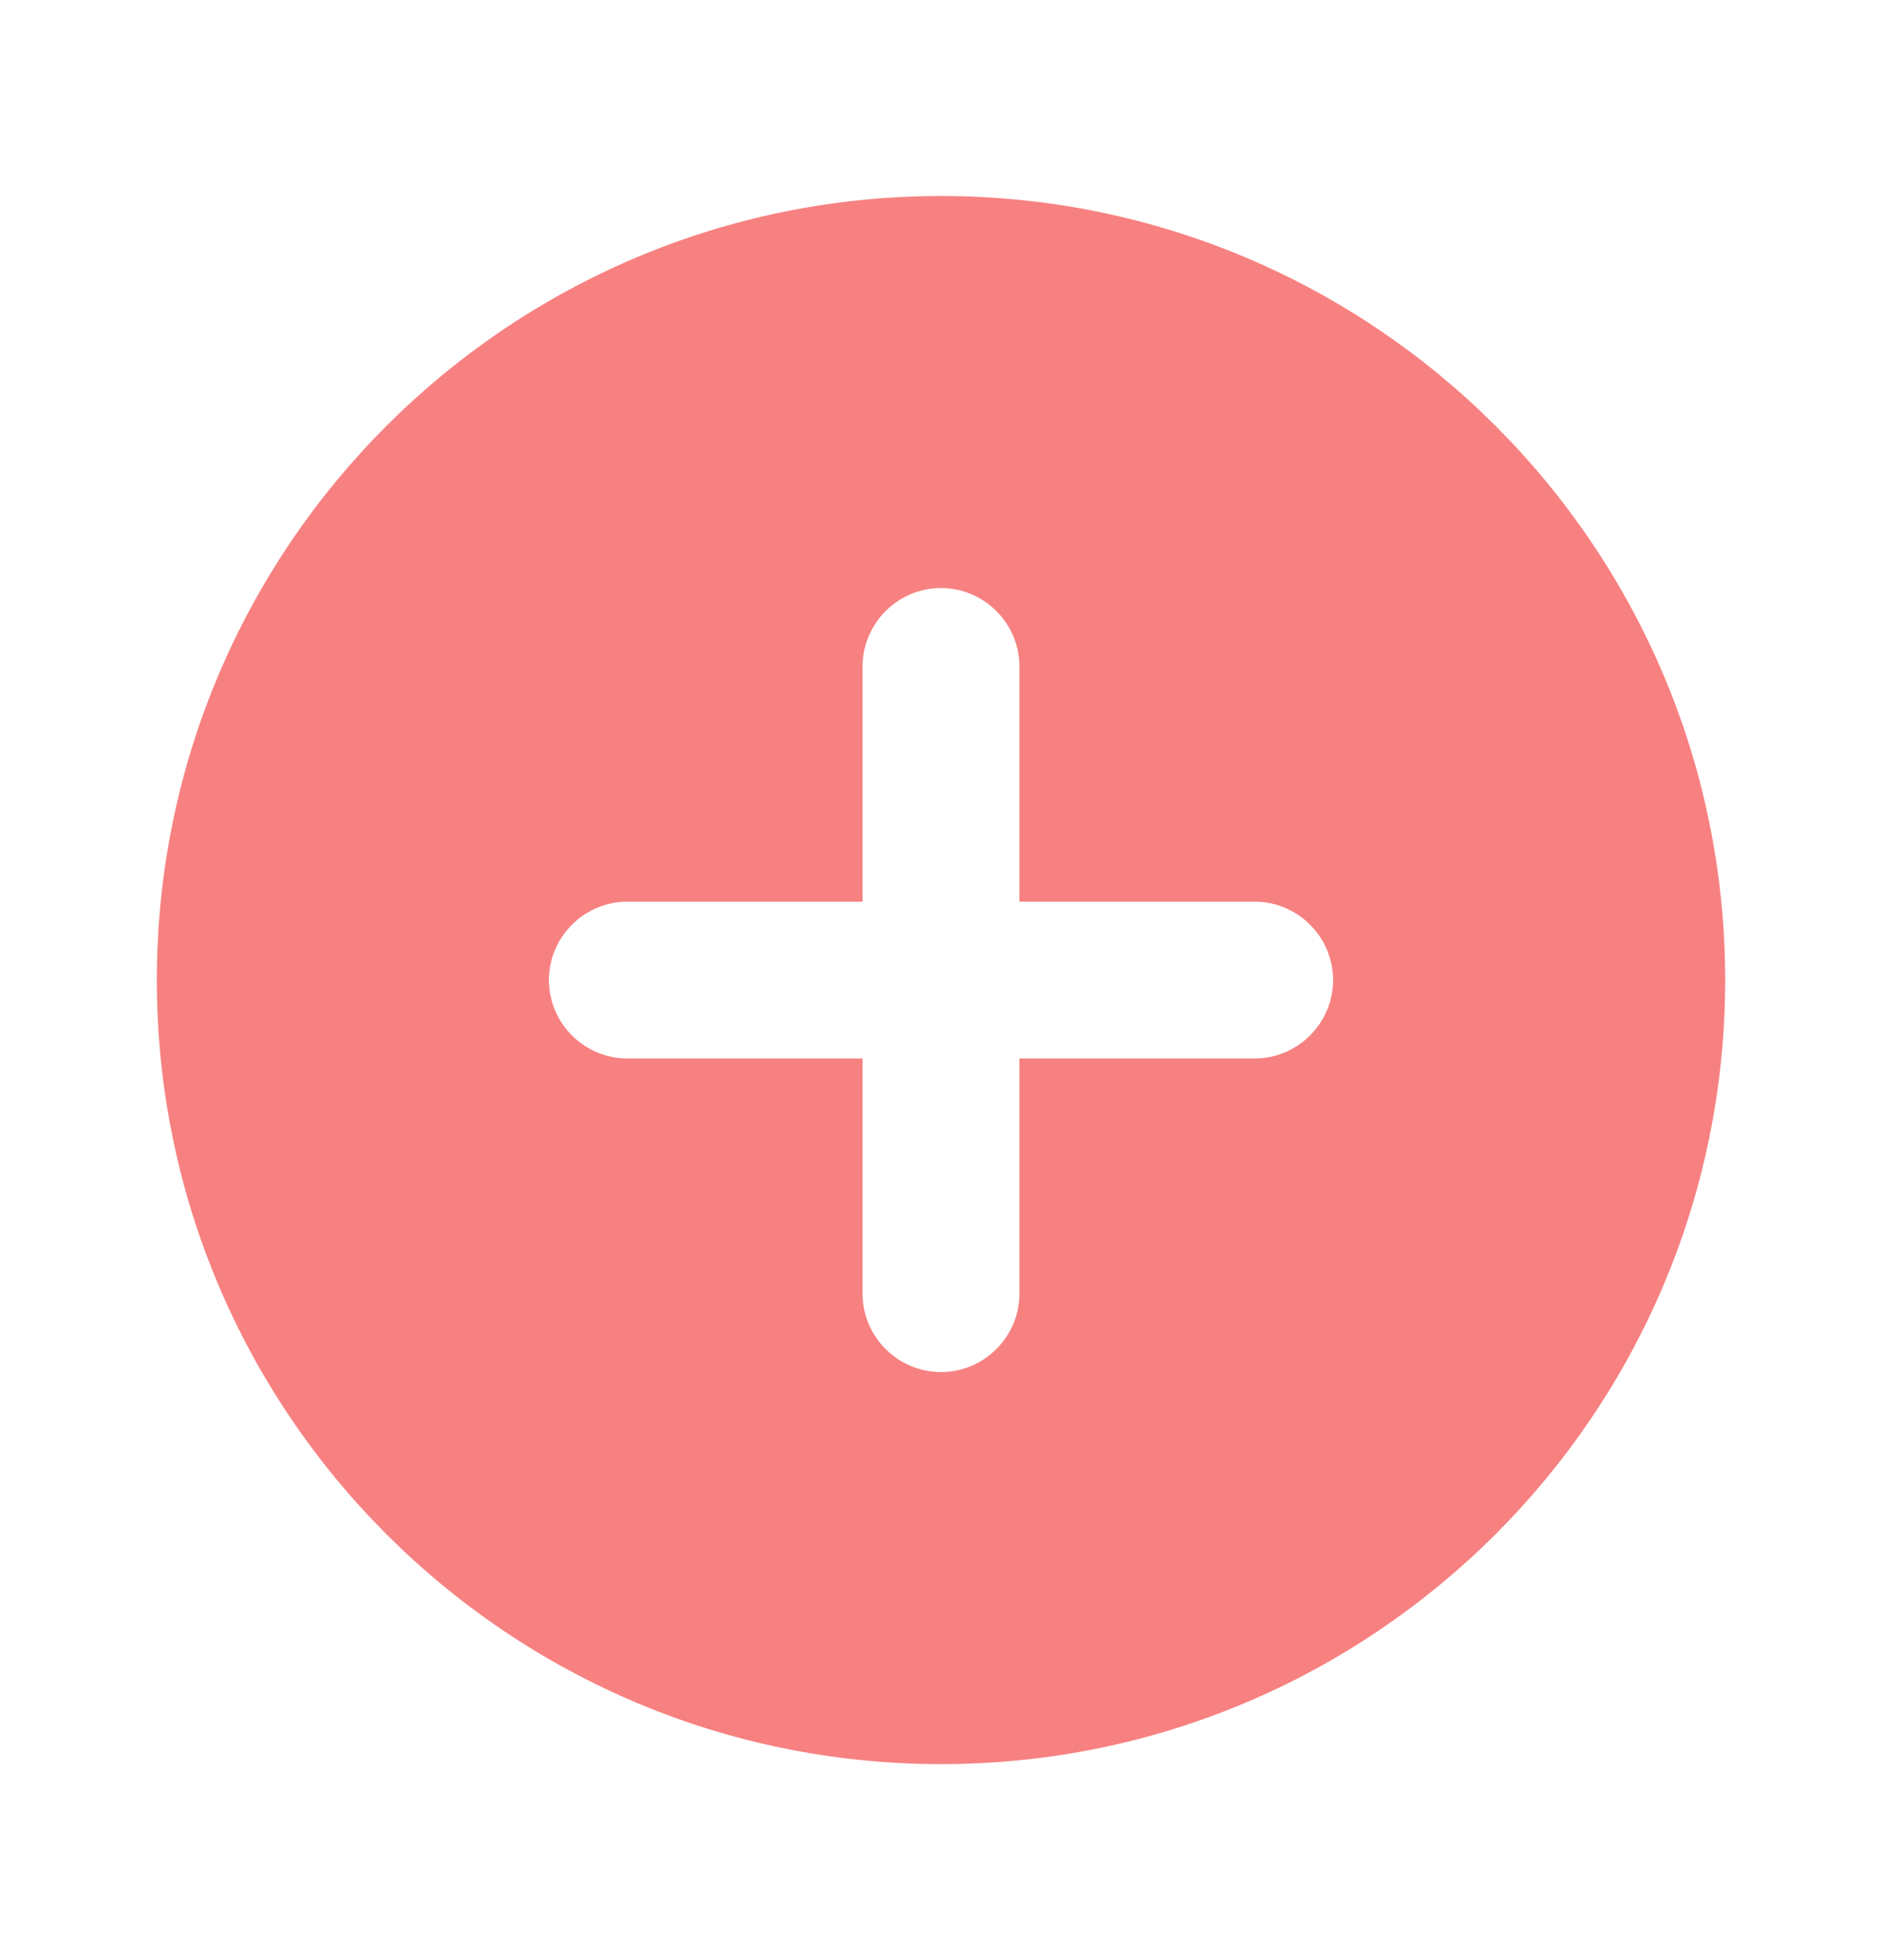 <svg width="24" height="25" viewBox="0 0 24 25" fill="none" xmlns="http://www.w3.org/2000/svg">
<g clip-path="url(#clip0_27_14)">
<g clip-path="url(#clip1_27_14)">
<path d="M12 2.5C6.48 2.5 2 6.98 2 12.5C2 18.02 6.48 22.5 12 22.5C17.52 22.5 22 18.02 22 12.5C22 6.98 17.52 2.5 12 2.5ZM16 13.5H13V16.5C13 17.05 12.55 17.5 12 17.5C11.45 17.5 11 17.05 11 16.5V13.5H8C7.45 13.5 7 13.05 7 12.5C7 11.95 7.45 11.5 8 11.5H11V8.5C11 7.95 11.45 7.5 12 7.5C12.55 7.5 13 7.95 13 8.5V11.5H16C16.55 11.5 17 11.95 17 12.5C17 13.05 16.55 13.5 16 13.5Z" fill="#F78180"/>
</g>
</g>
<defs>
<clipPath id="clip0_27_14">
<rect width="24" height="24" fill="white" transform="translate(0 0.5)"/>
</clipPath>
<clipPath id="clip1_27_14">
<rect width="24" height="24" fill="white" transform="translate(0 0.5)"/>
</clipPath>
</defs>
</svg>
